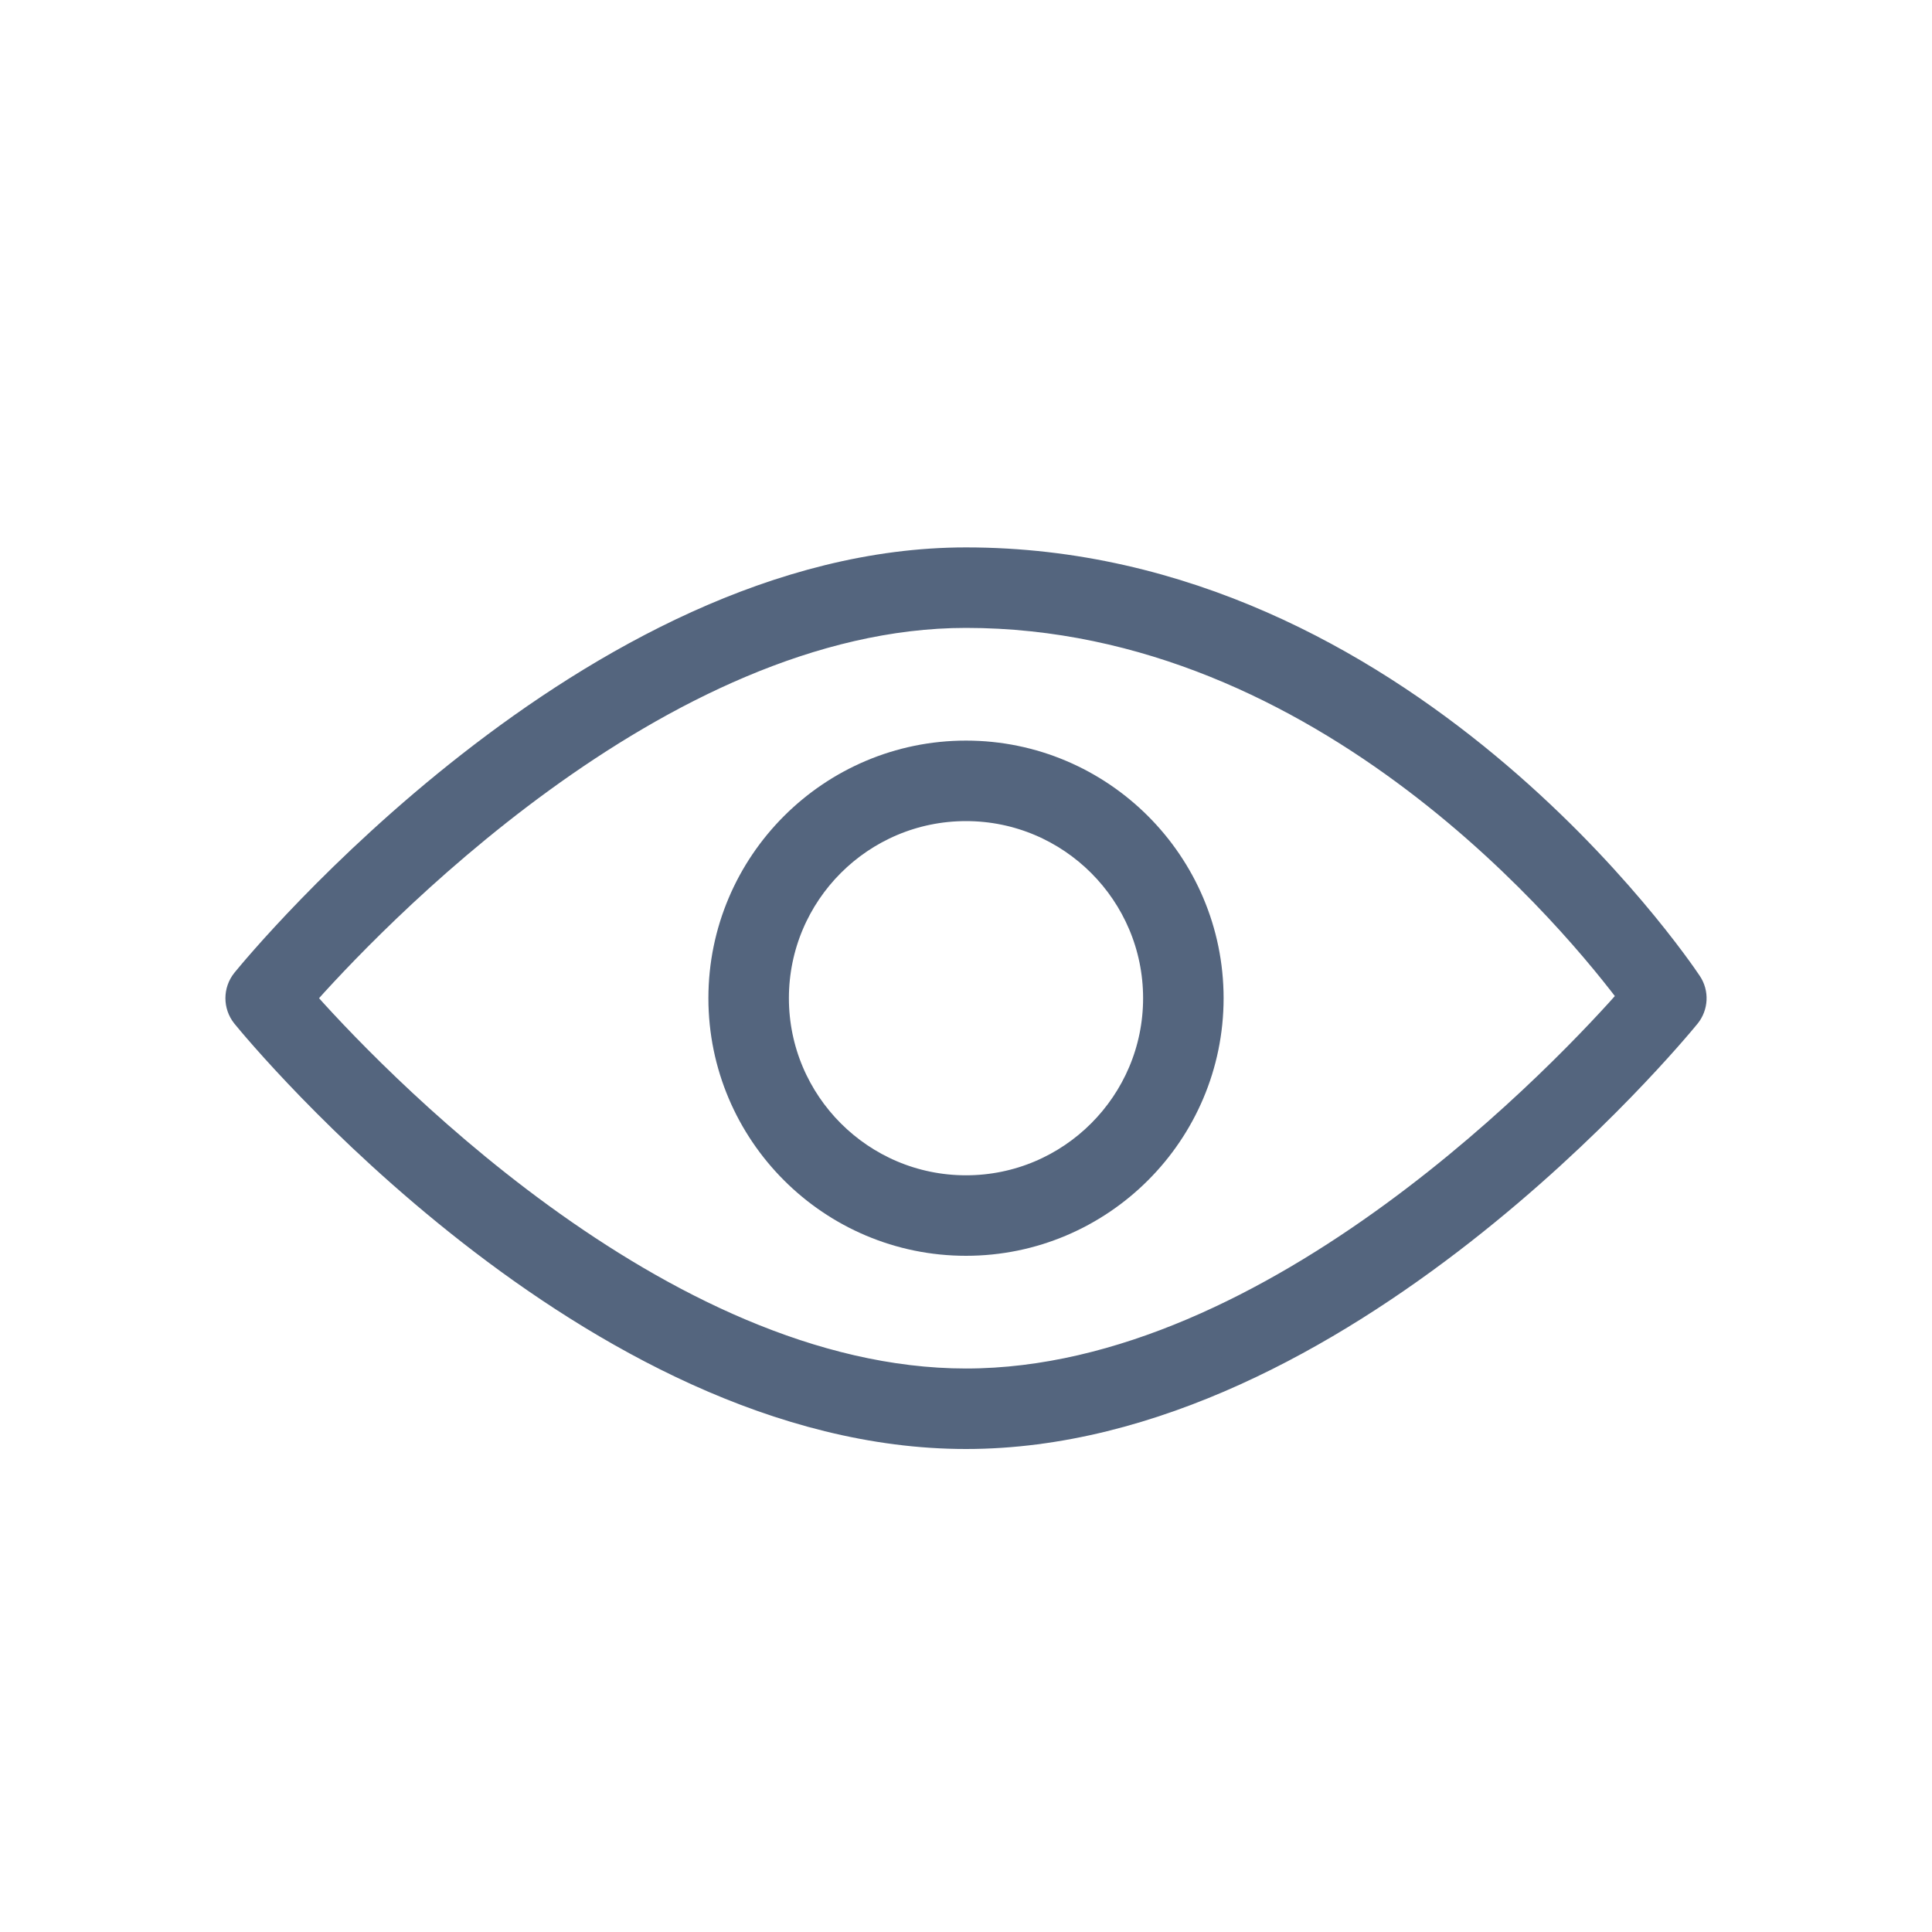 <svg width="24" height="24" viewBox="0 0 24 24" fill="none" xmlns="http://www.w3.org/2000/svg">
<path d="M12 17.8C7.371 17.8 3.24 12.803 3.067 12.59C2.978 12.479 2.978 12.321 3.067 12.21C3.24 11.997 7.371 7 12 7C17.394 7 20.806 12.02 20.949 12.234C21.023 12.344 21.015 12.488 20.933 12.59C20.759 12.803 16.628 17.8 12 17.8ZM3.695 12.4C4.498 13.313 8.148 17.2 12 17.2C15.879 17.2 19.547 13.265 20.319 12.384C19.653 11.487 16.506 7.6 12 7.6C8.144 7.6 4.498 11.487 3.695 12.4Z" fill="#54657E" stroke="#54657E" stroke-width="0.4"/>
<path d="M12 15.4C10.346 15.4 9 14.054 9 12.4C9 10.746 10.346 9.4 12 9.4C13.654 9.4 15 10.746 15 12.4C15 14.054 13.654 15.4 12 15.4ZM12 10C10.676 10 9.6 11.076 9.6 12.4C9.6 13.723 10.676 14.8 12 14.8C13.324 14.8 14.4 13.723 14.4 12.4C14.4 11.076 13.324 10 12 10Z" fill="#54657E" stroke="#54657E" stroke-width="0.4"/>
</svg>
